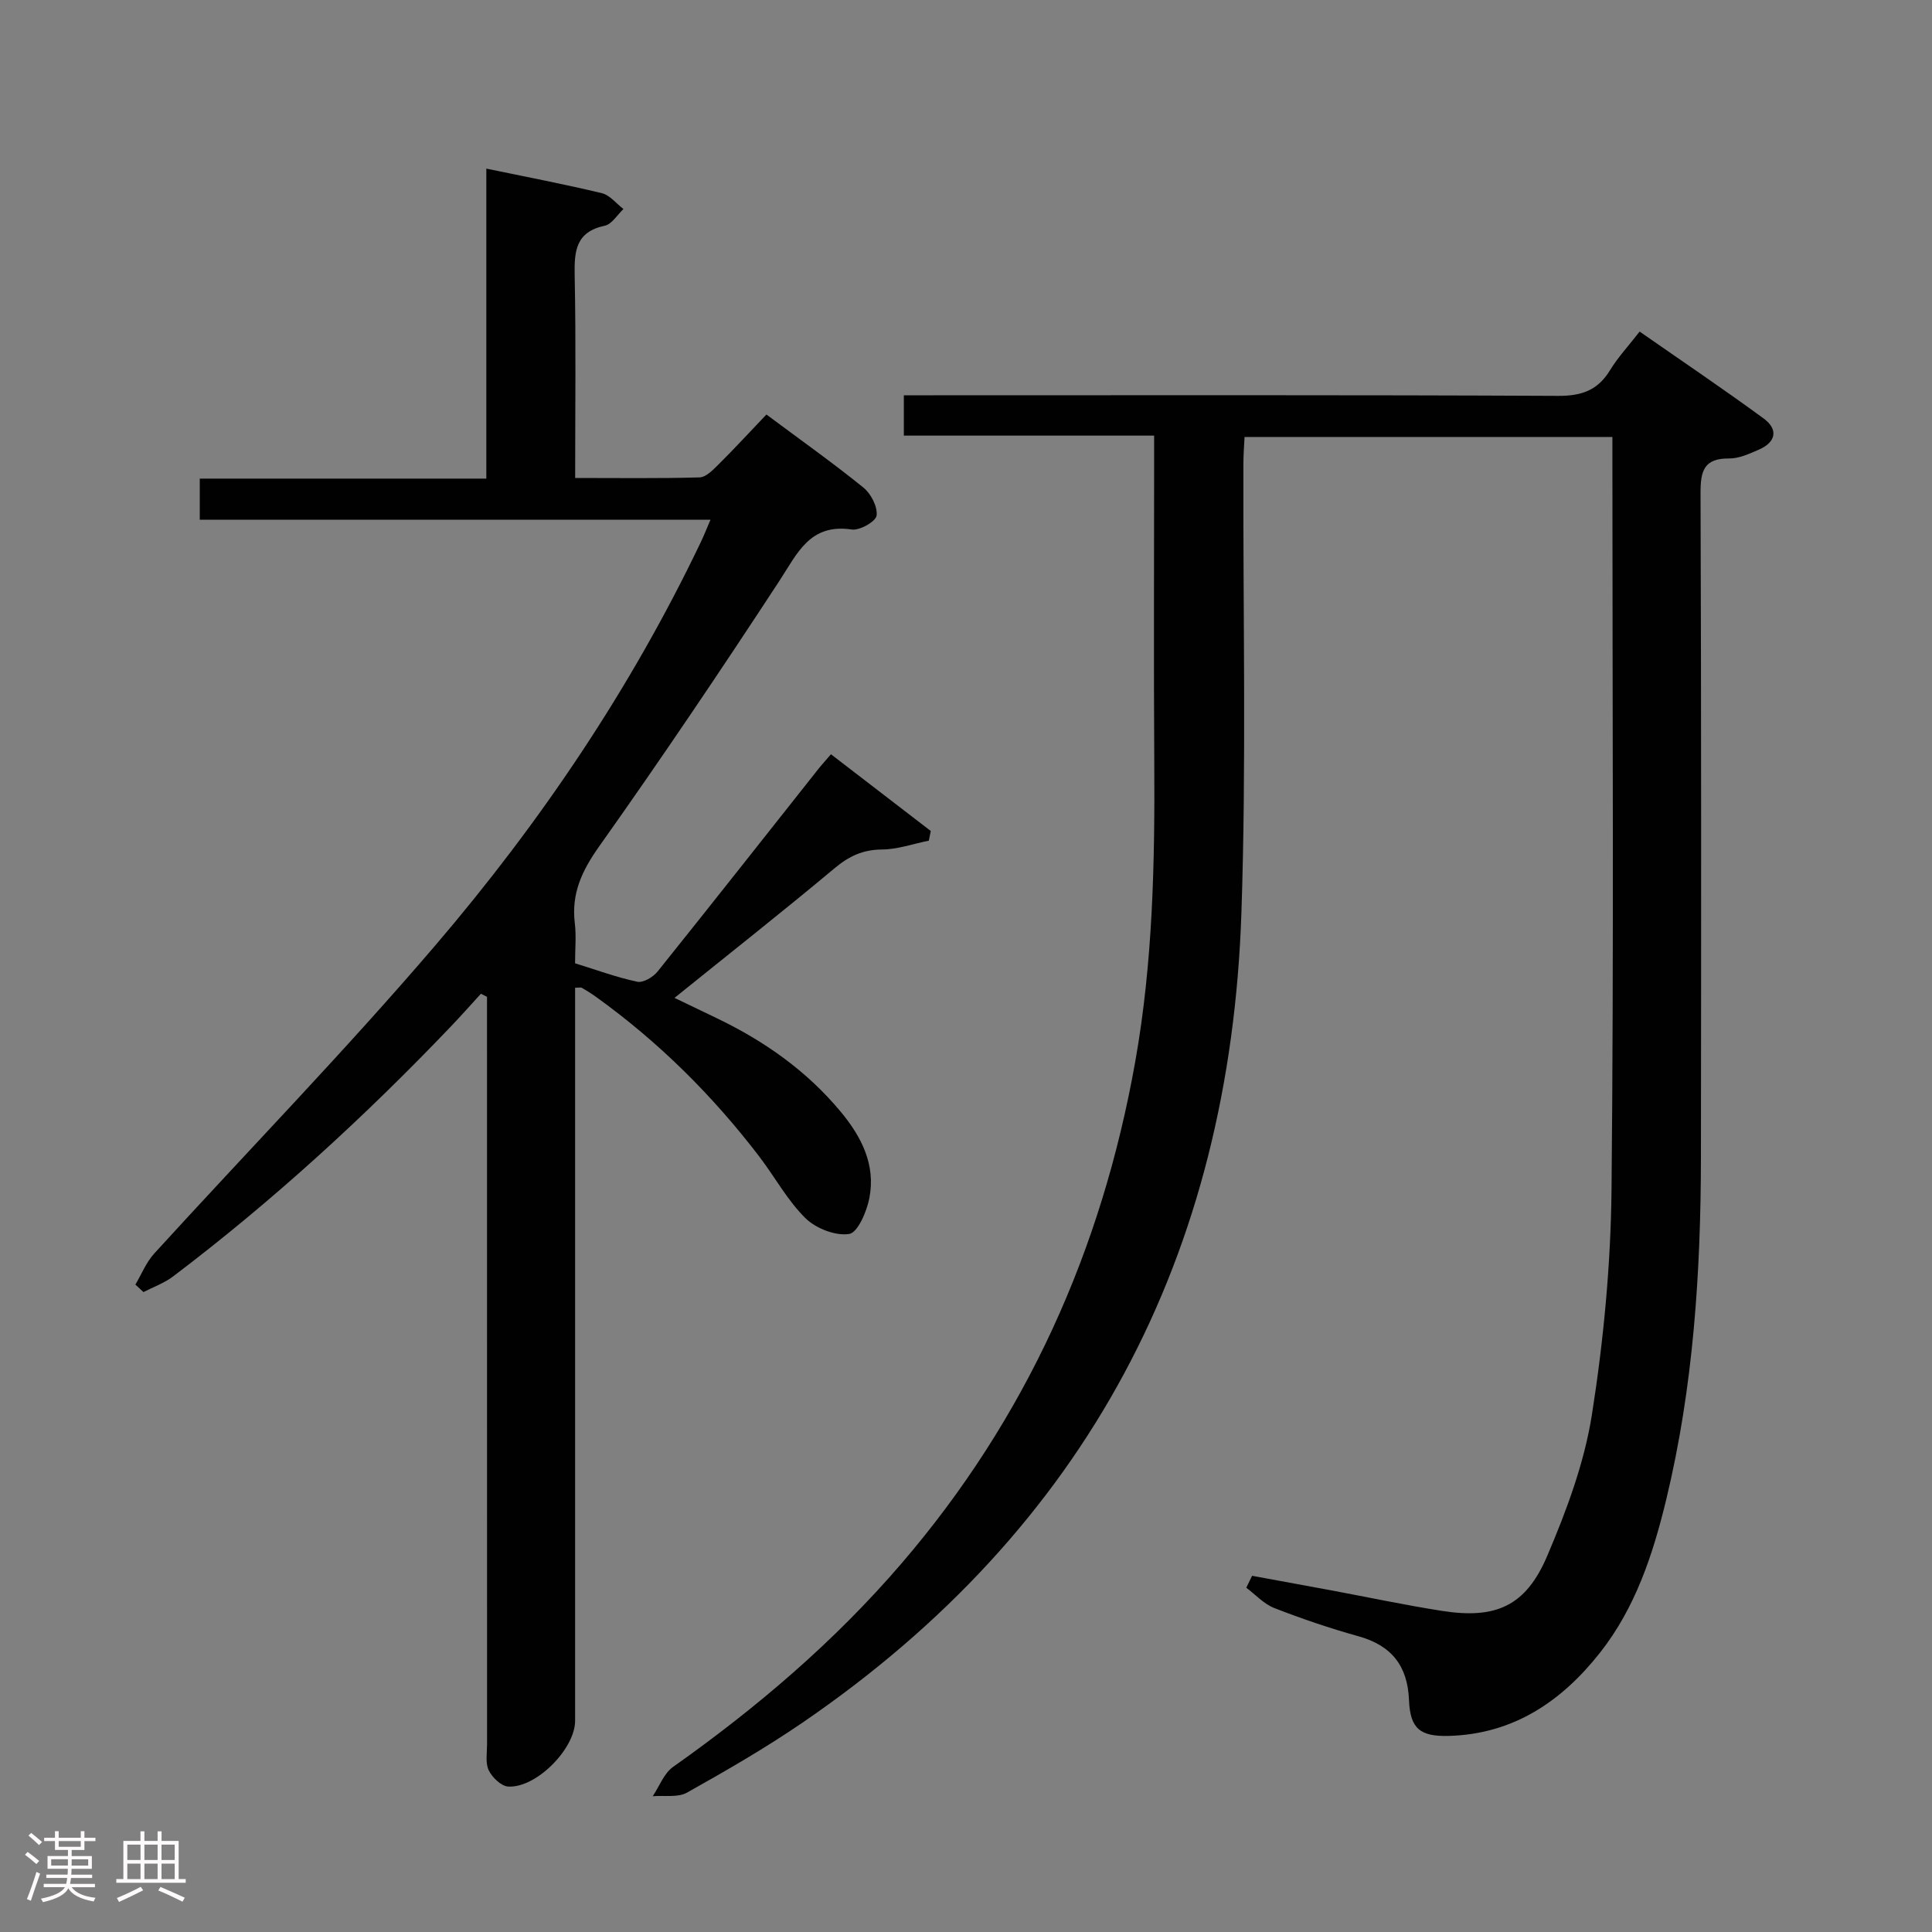 <svg enable-background="new 0 0 400 400" viewBox="0 0 400 400" xmlns="http://www.w3.org/2000/svg"><rect x="0" y="0" width="400" height="400" fill="#808080" stroke="none"/><path d="m5.17 384 .55-.58c.85.61 1.65 1.24 2.4 1.87l-.59.64c-.83-.73-1.62-1.38-2.36-1.93m1.22 9.53-.82-.34c.71-1.76 1.37-3.64 1.98-5.63.24.13.5.25.76.36-.6 1.67-1.24 3.54-1.92 5.61m-.5-13.5.57-.54c.56.44 1.31 1.06 2.26 1.87l-.64.64c-.68-.66-1.41-1.32-2.19-1.97m3.25.46h2.24v-1.36h.77v1.36h4.57v-1.36h.76v1.36h2.28v.69h-2.28v1.84h-2.64v1.26h4.18v2.64h-4.21c0 .45-.02.86-.05 1.21h4.32v.69h-4.38c-.04.34-.1.75-.19 1.22h5.15v.69h-4.82c.87 1.19 2.51 1.92 4.93 2.19-.17.31-.3.57-.37.76-2.77-.49-4.52-1.41-5.26-2.76-.56 1.26-2.3 2.23-5.24 2.9-.12-.24-.26-.48-.43-.72 2.73-.55 4.38-1.34 4.96-2.38h-4.38v-.69h4.65c.1-.38.17-.79.21-1.22h-4.32v-.69h4.4c.03-.34.05-.75.05-1.21h-4.2v-2.64h4.23v-1.26h-2.69v-1.84h-2.24zm1.46 4.46v1.29h3.45c.01-.4.02-.57.01-.53v-.32-.45h-3.46zm1.55-2.59h4.57v-1.19h-4.57zm6.11 2.59h-3.42v.77c-.02.19-.01.37-.02.53h3.44z" fill="#fcfafa"/><path d="m32.63 379.16h.82v1.98h3.54v7.89h1.46v.78h-14.37v-.78h1.46v-7.89h3.54v-1.98h.82v1.98h2.73zm-3.49 11.48.5.73c-1.61.82-3.28 1.63-5 2.41-.13-.27-.28-.55-.44-.82 1.75-.72 3.4-1.49 4.94-2.32m-2.78-5.55h2.73v-3.18h-2.73zm0 3.95h2.73v-3.2h-2.73zm3.54-3.95h2.73v-3.18h-2.73zm0 3.95h2.73v-3.2h-2.73zm7.89 4.68c-1.84-.92-3.51-1.7-5.02-2.32l.45-.73c1.89.8 3.57 1.55 5.04 2.23zm-1.62-11.81h-2.73v3.18h2.73zm-2.73 7.13h2.73v-3.2h-2.73z" fill="#fcfafa"/><g fill="#010102"><path d="m259.23 326.25c5.45 1 10.91 2 16.36 3.01 7.66 1.43 15.29 3.06 22.99 4.26 11.12 1.74 17.32-.99 21.74-11.35 4.01-9.4 7.69-19.27 9.27-29.29 2.42-15.38 3.9-31.05 4.06-46.61.49-49.82.18-99.64.18-149.47 0-1.98 0-3.96 0-6.33-25.4 0-50.47 0-76.16 0-.08 1.75-.24 3.67-.24 5.59-.09 30.99.63 62.01-.41 92.97-2.38 70.81-31.95 127.33-90.89 167.64-7.68 5.25-15.77 9.92-23.89 14.47-1.91 1.07-4.71.54-7.1.75 1.38-2.06 2.32-4.73 4.21-6.07 17.34-12.26 33.38-25.92 47.25-42.07 25.88-30.12 41.51-64.95 48.44-103.95 3.66-20.6 4.07-41.32 3.94-62.13-.13-20.49-.03-40.99-.03-61.49 0-1.8 0-3.61 0-5.99-17.43 0-34.49 0-51.82 0 0-2.97 0-5.37 0-8.35h6.02c43.16 0 86.32-.09 129.47.12 4.86.02 8.18-1.16 10.71-5.3 1.63-2.67 3.81-5.01 6.14-8.01 8.65 6.03 17.28 11.84 25.67 17.99 3.06 2.24 2.6 4.89-.98 6.45-1.96.85-4.1 1.85-6.15 1.83-5.28-.05-5.95 2.63-5.93 7.21.16 45.82.14 91.65.08 137.47-.03 23.81-1.56 47.51-7.16 70.76-2.74 11.37-6.38 22.49-13.75 31.83-7.94 10.06-17.9 16.83-31.25 17.21-5.96.17-8.04-1.48-8.28-7.38-.28-7.14-3.62-11.35-10.5-13.26-5.89-1.64-11.71-3.62-17.41-5.84-2.15-.84-3.87-2.77-5.78-4.2.4-.84.8-1.66 1.2-2.47z"/><path d="m158.68 85.82c7.12 5.31 13.76 10.01 20.07 15.12 1.57 1.27 2.97 3.97 2.74 5.8-.15 1.22-3.49 3.13-5.13 2.89-8.71-1.3-11.25 4.92-15.02 10.67-12.11 18.51-24.48 36.87-37.27 54.91-3.58 5.04-5.81 9.78-5.06 15.94.32 2.62.05 5.3.05 8.29 4.38 1.35 8.56 2.9 12.88 3.82 1.22.26 3.28-.96 4.2-2.11 11.15-13.89 22.16-27.89 33.22-41.85.71-.9 1.48-1.74 2.68-3.14 6.97 5.36 13.82 10.62 20.67 15.89-.14.67-.28 1.33-.41 2-3.24.65-6.47 1.81-9.71 1.83-3.94.03-6.82 1.38-9.8 3.88-10.72 8.96-21.7 17.61-33.14 26.84 3.28 1.58 6.02 2.89 8.76 4.21 9.87 4.74 18.65 10.92 25.69 19.41 4.31 5.2 7.23 10.99 5.89 17.84-.54 2.78-2.4 7.14-4.18 7.42-2.85.44-6.9-1.15-9.06-3.28-3.74-3.69-6.32-8.52-9.55-12.75-9.66-12.64-20.85-23.75-33.79-33.05-.94-.68-1.93-1.3-2.94-1.88-.23-.13-.6-.02-1.4-.02v5.32 146.46c0 5.76-8.01 13.93-13.84 13.61-1.45-.08-3.32-1.88-4.04-3.36-.73-1.51-.35-3.59-.35-5.42-.01-49.82-.01-99.64-.01-149.46 0-1.75 0-3.5 0-5.26-.42-.22-.84-.43-1.26-.65-2.07 2.27-4.11 4.57-6.23 6.79-17.86 18.7-36.88 36.12-57.5 51.74-1.82 1.38-4.08 2.18-6.14 3.24-.56-.52-1.11-1.03-1.67-1.55 1.28-2.16 2.24-4.61 3.9-6.43 19.4-21.28 39.51-41.94 58.21-63.81 21.78-25.48 40.5-53.2 55-83.58.62-1.29 1.13-2.62 1.96-4.54-35.51 0-70.42 0-105.74 0 0-2.99 0-5.52 0-8.51h59.33c0-21.51 0-42.58 0-64.18 8.41 1.75 16.21 3.23 23.93 5.09 1.65.4 2.98 2.15 4.46 3.28-1.28 1.19-2.4 3.14-3.87 3.45-6 1.28-6.33 5.23-6.23 10.3.28 13.79.1 27.58.1 41.93 8.87 0 17.31.12 25.75-.12 1.35-.04 2.81-1.57 3.94-2.69 3.18-3.15 6.22-6.46 9.91-10.33z"/></g></svg>